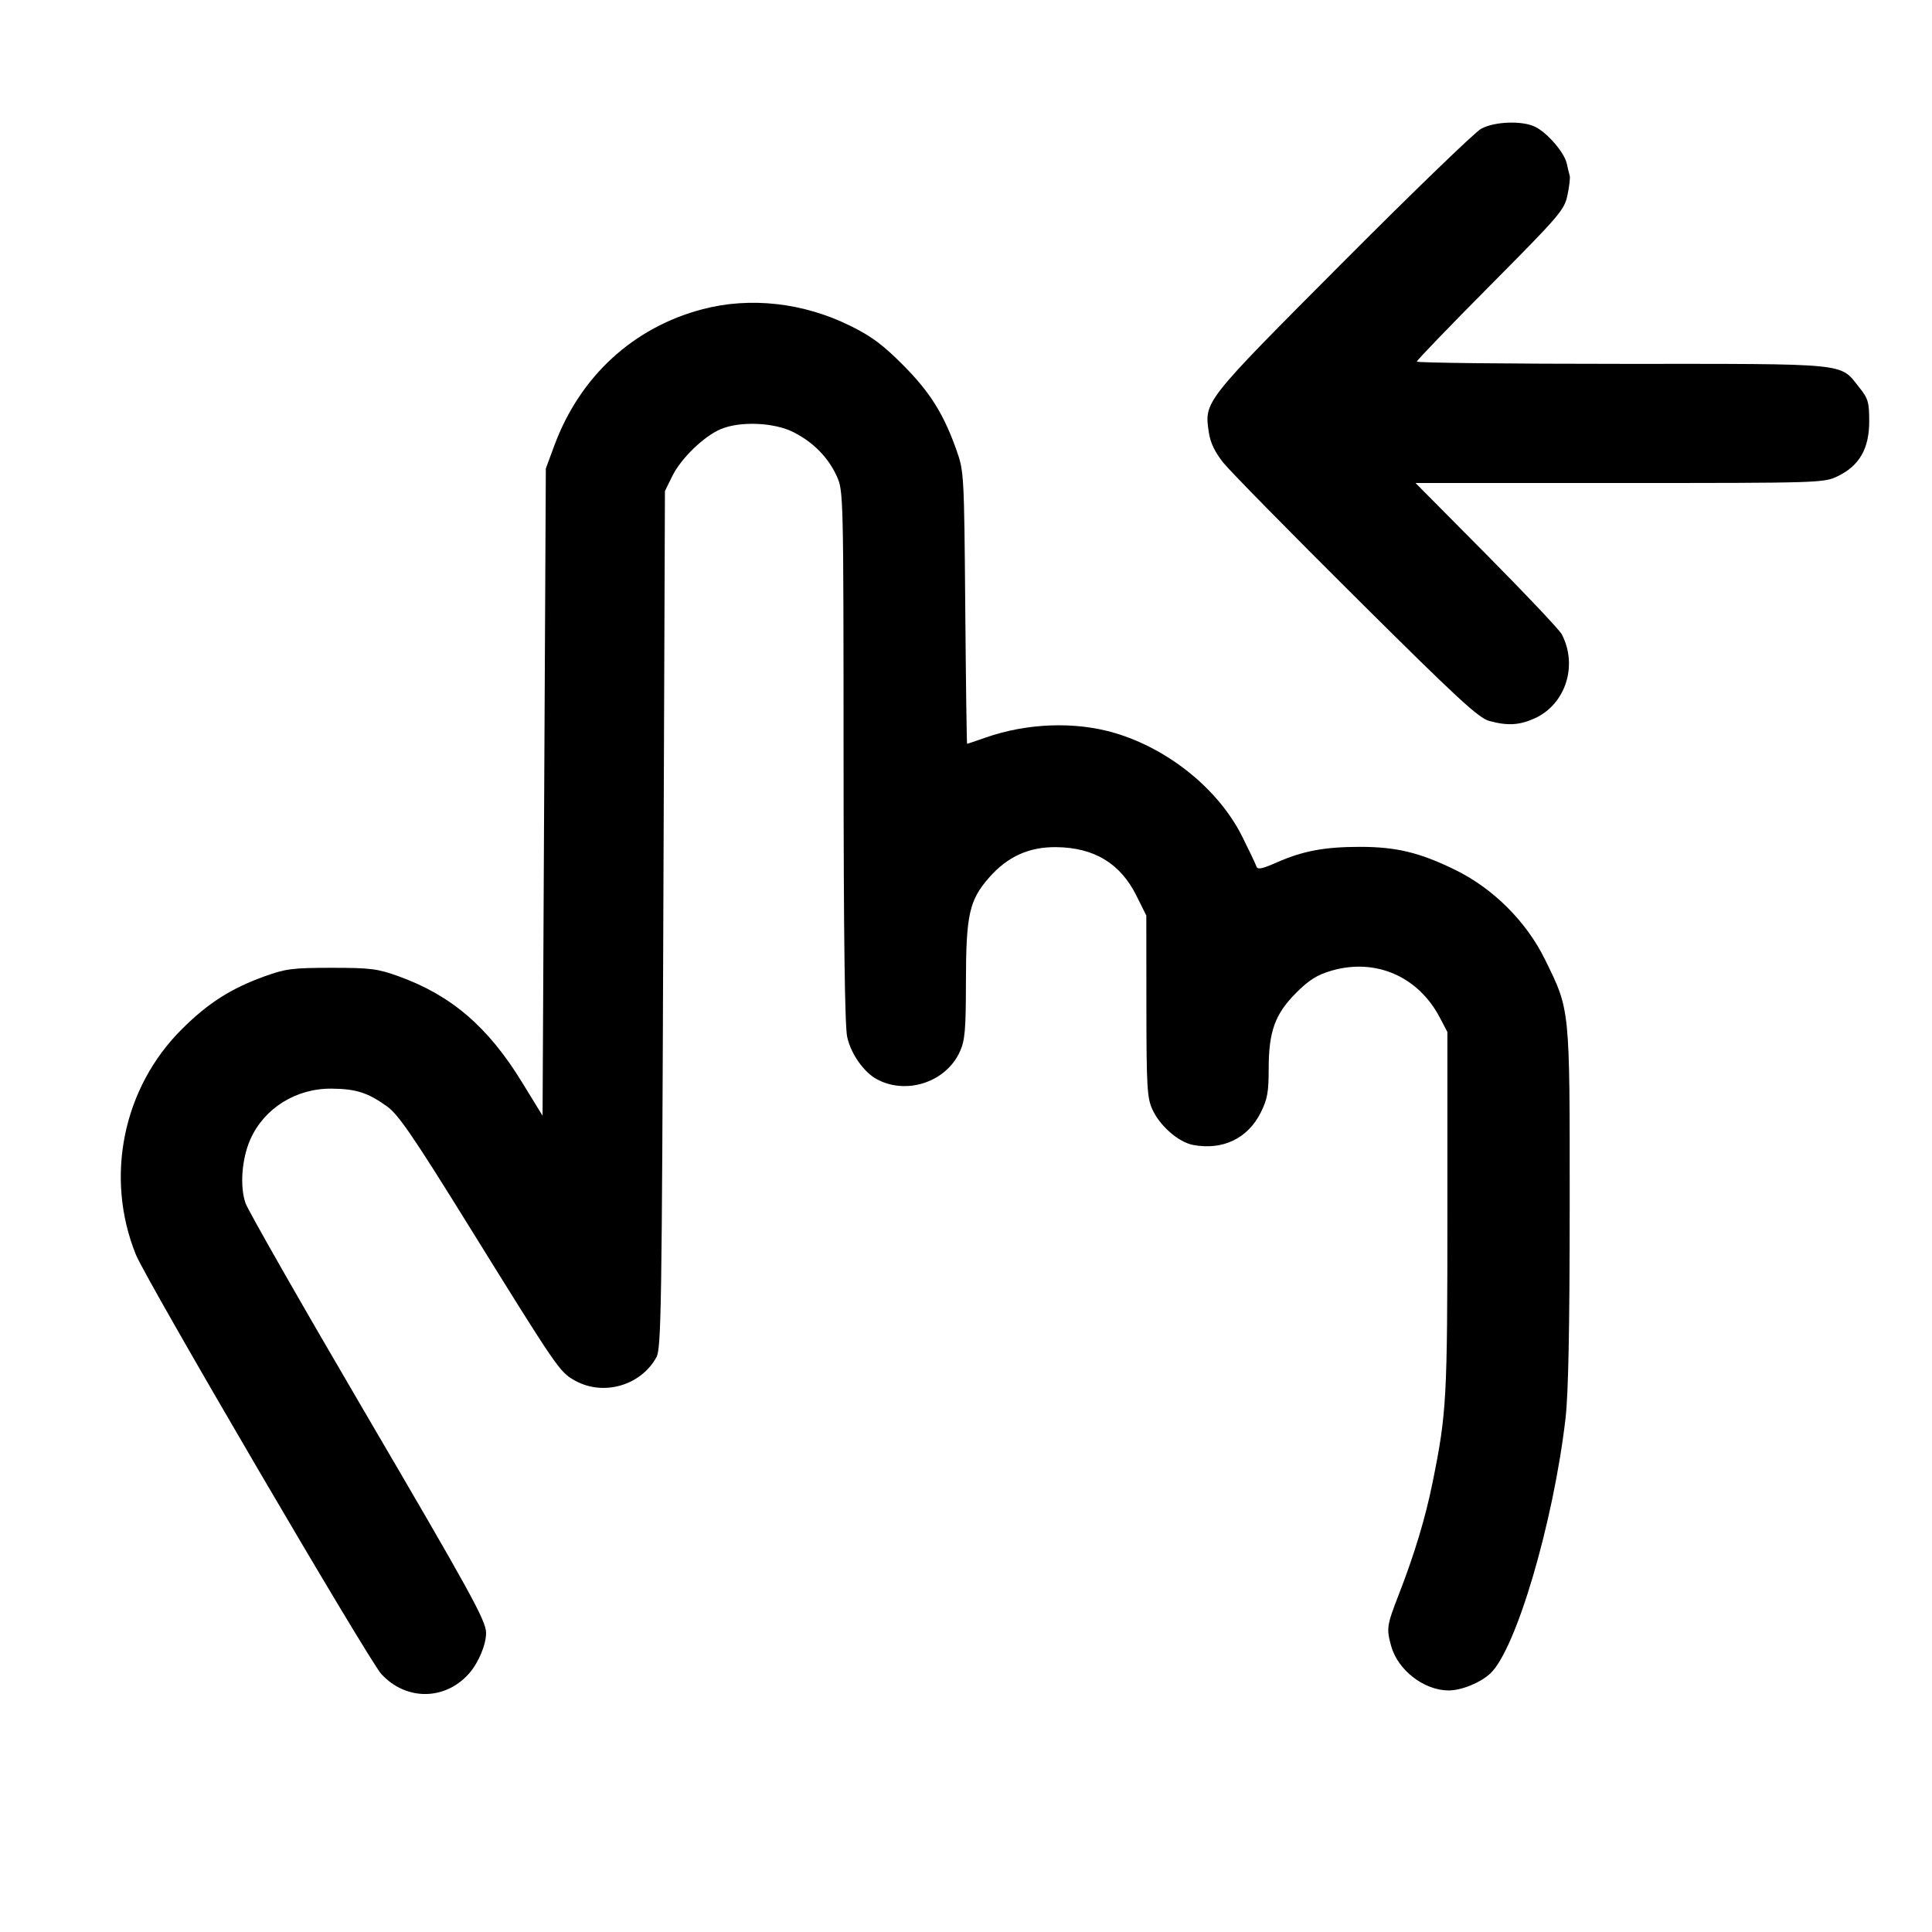 <svg fill="currentColor" viewBox="0 0 256 256" xmlns="http://www.w3.org/2000/svg"><path d="M196.267 17.055 C 195.445 17.498,187.158 25.505,177.849 34.850 C 159.395 53.376,159.558 53.169,160.184 57.338 C 160.385 58.678,160.991 59.933,162.109 61.327 C 163.007 62.445,170.916 70.492,179.684 79.209 C 193.073 92.520,195.900 95.133,197.333 95.527 C 199.751 96.191,201.338 96.100,203.356 95.184 C 207.452 93.324,209.106 88.183,206.941 84.043 C 206.637 83.462,202.152 78.715,196.975 73.493 L 187.562 64.000 214.606 64.000 C 241.293 64.000,241.675 63.988,243.520 63.095 C 246.373 61.714,247.680 59.439,247.680 55.857 C 247.680 53.292,247.540 52.811,246.370 51.346 C 243.733 48.047,245.417 48.215,214.933 48.214 C 199.973 48.214,187.733 48.078,187.733 47.913 C 187.733 47.748,192.127 43.188,197.496 37.780 C 206.696 28.514,207.284 27.826,207.698 25.856 C 207.940 24.706,208.074 23.554,207.998 23.296 C 207.921 23.038,207.743 22.302,207.603 21.661 C 207.291 20.236,205.099 17.670,203.478 16.832 C 201.796 15.962,198.083 16.077,196.267 17.055 M93.105 40.968 C 83.919 43.375,76.849 49.870,73.460 59.017 L 72.326 62.080 72.109 104.960 L 71.893 147.840 69.143 143.360 C 64.663 136.060,59.792 131.881,52.836 129.370 C 50.034 128.358,49.105 128.240,43.947 128.240 C 38.789 128.240,37.860 128.358,35.057 129.370 C 30.608 130.976,27.605 132.890,24.136 136.330 C 16.288 144.112,13.856 155.975,18.003 166.243 C 19.368 169.621,48.827 219.960,50.523 221.811 C 53.795 225.382,58.994 225.345,62.170 221.729 C 63.427 220.296,64.444 217.836,64.406 216.320 C 64.364 214.697,62.362 211.060,48.236 186.947 C 39.940 172.787,32.875 160.403,32.534 159.427 C 31.760 157.209,32.034 153.544,33.165 150.987 C 34.997 146.846,39.228 144.202,43.947 144.250 C 47.183 144.283,48.747 144.785,51.279 146.601 C 52.791 147.687,54.720 150.502,62.080 162.372 C 73.917 181.461,74.141 181.787,76.160 182.921 C 79.924 185.035,84.905 183.617,86.977 179.841 C 87.617 178.675,87.699 173.461,87.893 121.813 L 88.107 65.067 89.088 63.075 C 90.237 60.743,93.255 57.817,95.492 56.866 C 98.064 55.773,102.616 55.969,105.173 57.282 C 107.813 58.637,109.765 60.636,110.900 63.147 C 111.750 65.027,111.768 65.792,111.777 100.139 C 111.784 123.997,111.937 135.911,112.256 137.399 C 112.732 139.621,114.465 142.083,116.208 143.016 C 120.135 145.118,125.359 143.375,127.184 139.356 C 127.864 137.857,127.983 136.501,127.991 130.104 C 128.002 121.201,128.432 119.270,131.075 116.267 C 133.513 113.497,136.349 112.213,139.947 112.250 C 144.961 112.301,148.436 114.392,150.555 118.632 L 151.893 121.310 151.903 133.295 C 151.911 143.964,151.997 145.468,152.689 146.990 C 153.691 149.197,156.155 151.347,158.098 151.712 C 162.010 152.445,165.328 150.860,167.047 147.436 C 167.930 145.677,168.107 144.713,168.107 141.646 C 168.107 136.673,168.941 134.364,171.753 131.552 C 173.472 129.833,174.523 129.175,176.445 128.616 C 182.266 126.924,187.920 129.374,190.780 134.827 L 191.787 136.747 191.787 160.640 C 191.787 185.442,191.692 187.180,189.835 196.383 C 188.876 201.131,187.439 205.902,185.341 211.297 C 183.754 215.381,183.693 215.794,184.339 218.120 C 185.219 221.290,188.673 223.969,191.907 223.991 C 193.633 224.002,196.134 222.991,197.476 221.740 C 200.879 218.568,205.835 201.759,207.440 187.947 C 207.818 184.691,207.988 176.063,207.993 159.787 C 208.001 133.364,208.059 133.950,204.731 127.161 C 202.264 122.128,197.869 117.734,192.839 115.271 C 188.129 112.964,185.024 112.213,180.198 112.213 C 175.521 112.213,172.637 112.752,169.204 114.268 C 167.215 115.146,166.633 115.260,166.480 114.801 C 166.373 114.480,165.523 112.693,164.590 110.829 C 161.471 104.597,154.840 99.221,147.672 97.113 C 142.443 95.575,136.075 95.807,130.590 97.735 C 129.299 98.189,128.200 98.560,128.147 98.560 C 128.094 98.560,127.984 90.448,127.902 80.533 C 127.757 63.002,127.726 62.430,126.771 59.733 C 125.040 54.846,123.256 51.991,119.681 48.391 C 116.991 45.682,115.479 44.559,112.635 43.157 C 106.436 40.101,99.418 39.314,93.105 40.968 " stroke="none" fill-rule="evenodd"></path></svg>